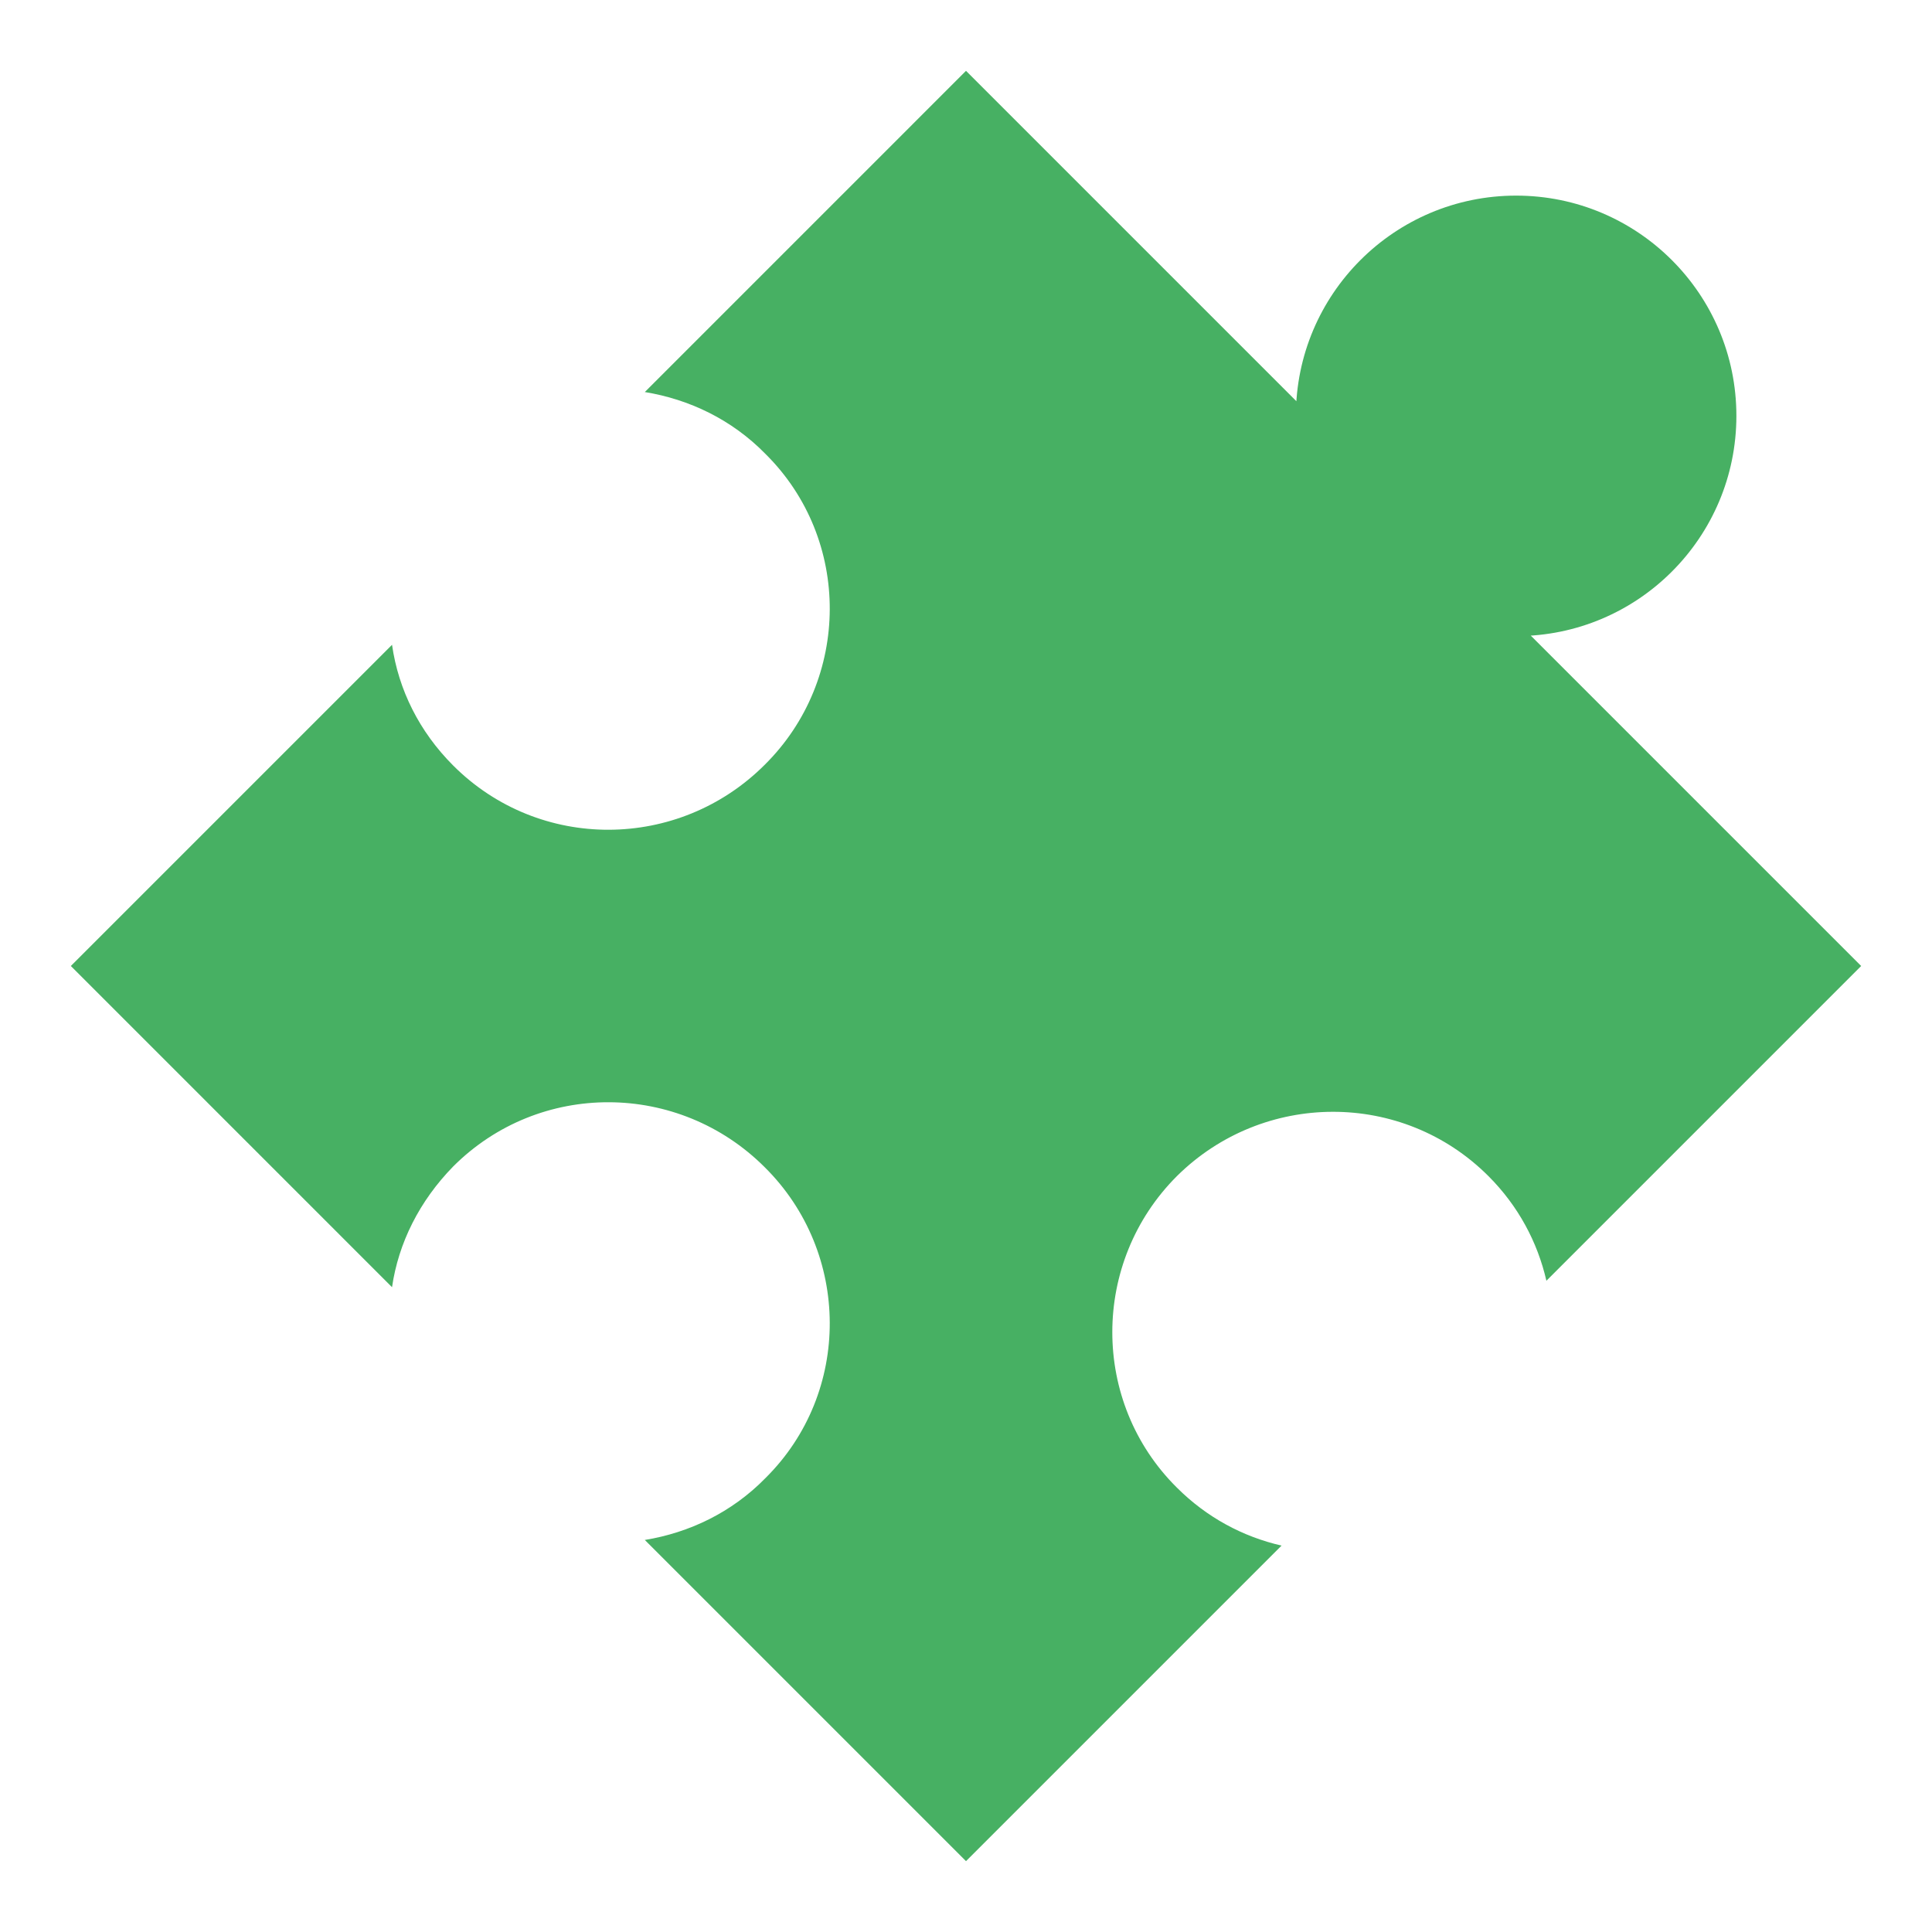 <svg xmlns="http://www.w3.org/2000/svg" xmlns:xlink="http://www.w3.org/1999/xlink" id="Layer_1" width="24" height="24" x="0" y="0" enable-background="new 0 0 24 24" version="1.1" viewBox="0 0 24 24" xml:space="preserve"><path fill="#34A853" d="M23.12,12l-3.91,3.91c-0.11-0.48-0.35-0.93-0.72-1.3	c-1.07-1.07-2.8-1.06-3.87,0c-1.07,1.07-1.07,2.81,0,3.87c0.37,0.37,0.82,0.61,1.3,0.72L12,23.12l-3.99-3.99	c0.55-0.09,1.08-0.34,1.5-0.77c1.07-1.06,1.06-2.8-0.01-3.86c-1.07-1.07-2.8-1.08-3.87-0.01c-0.42,0.43-0.68,0.95-0.76,1.5L0.88,12	l3.99-3.99c0.08,0.56,0.34,1.08,0.76,1.5c1.07,1.07,2.8,1.06,3.87-0.01c1.07-1.06,1.08-2.8,0.01-3.86c-0.42-0.43-0.95-0.68-1.5-0.77	L12,0.88L23.12,12z M18.834,2.43c1.511,0,2.736,1.225,2.736,2.736s-1.225,2.736-2.736,2.736s-2.736-1.225-2.736-2.736	S17.323,2.43,18.834,2.43z" enable-background="new" opacity=".9"/></svg>